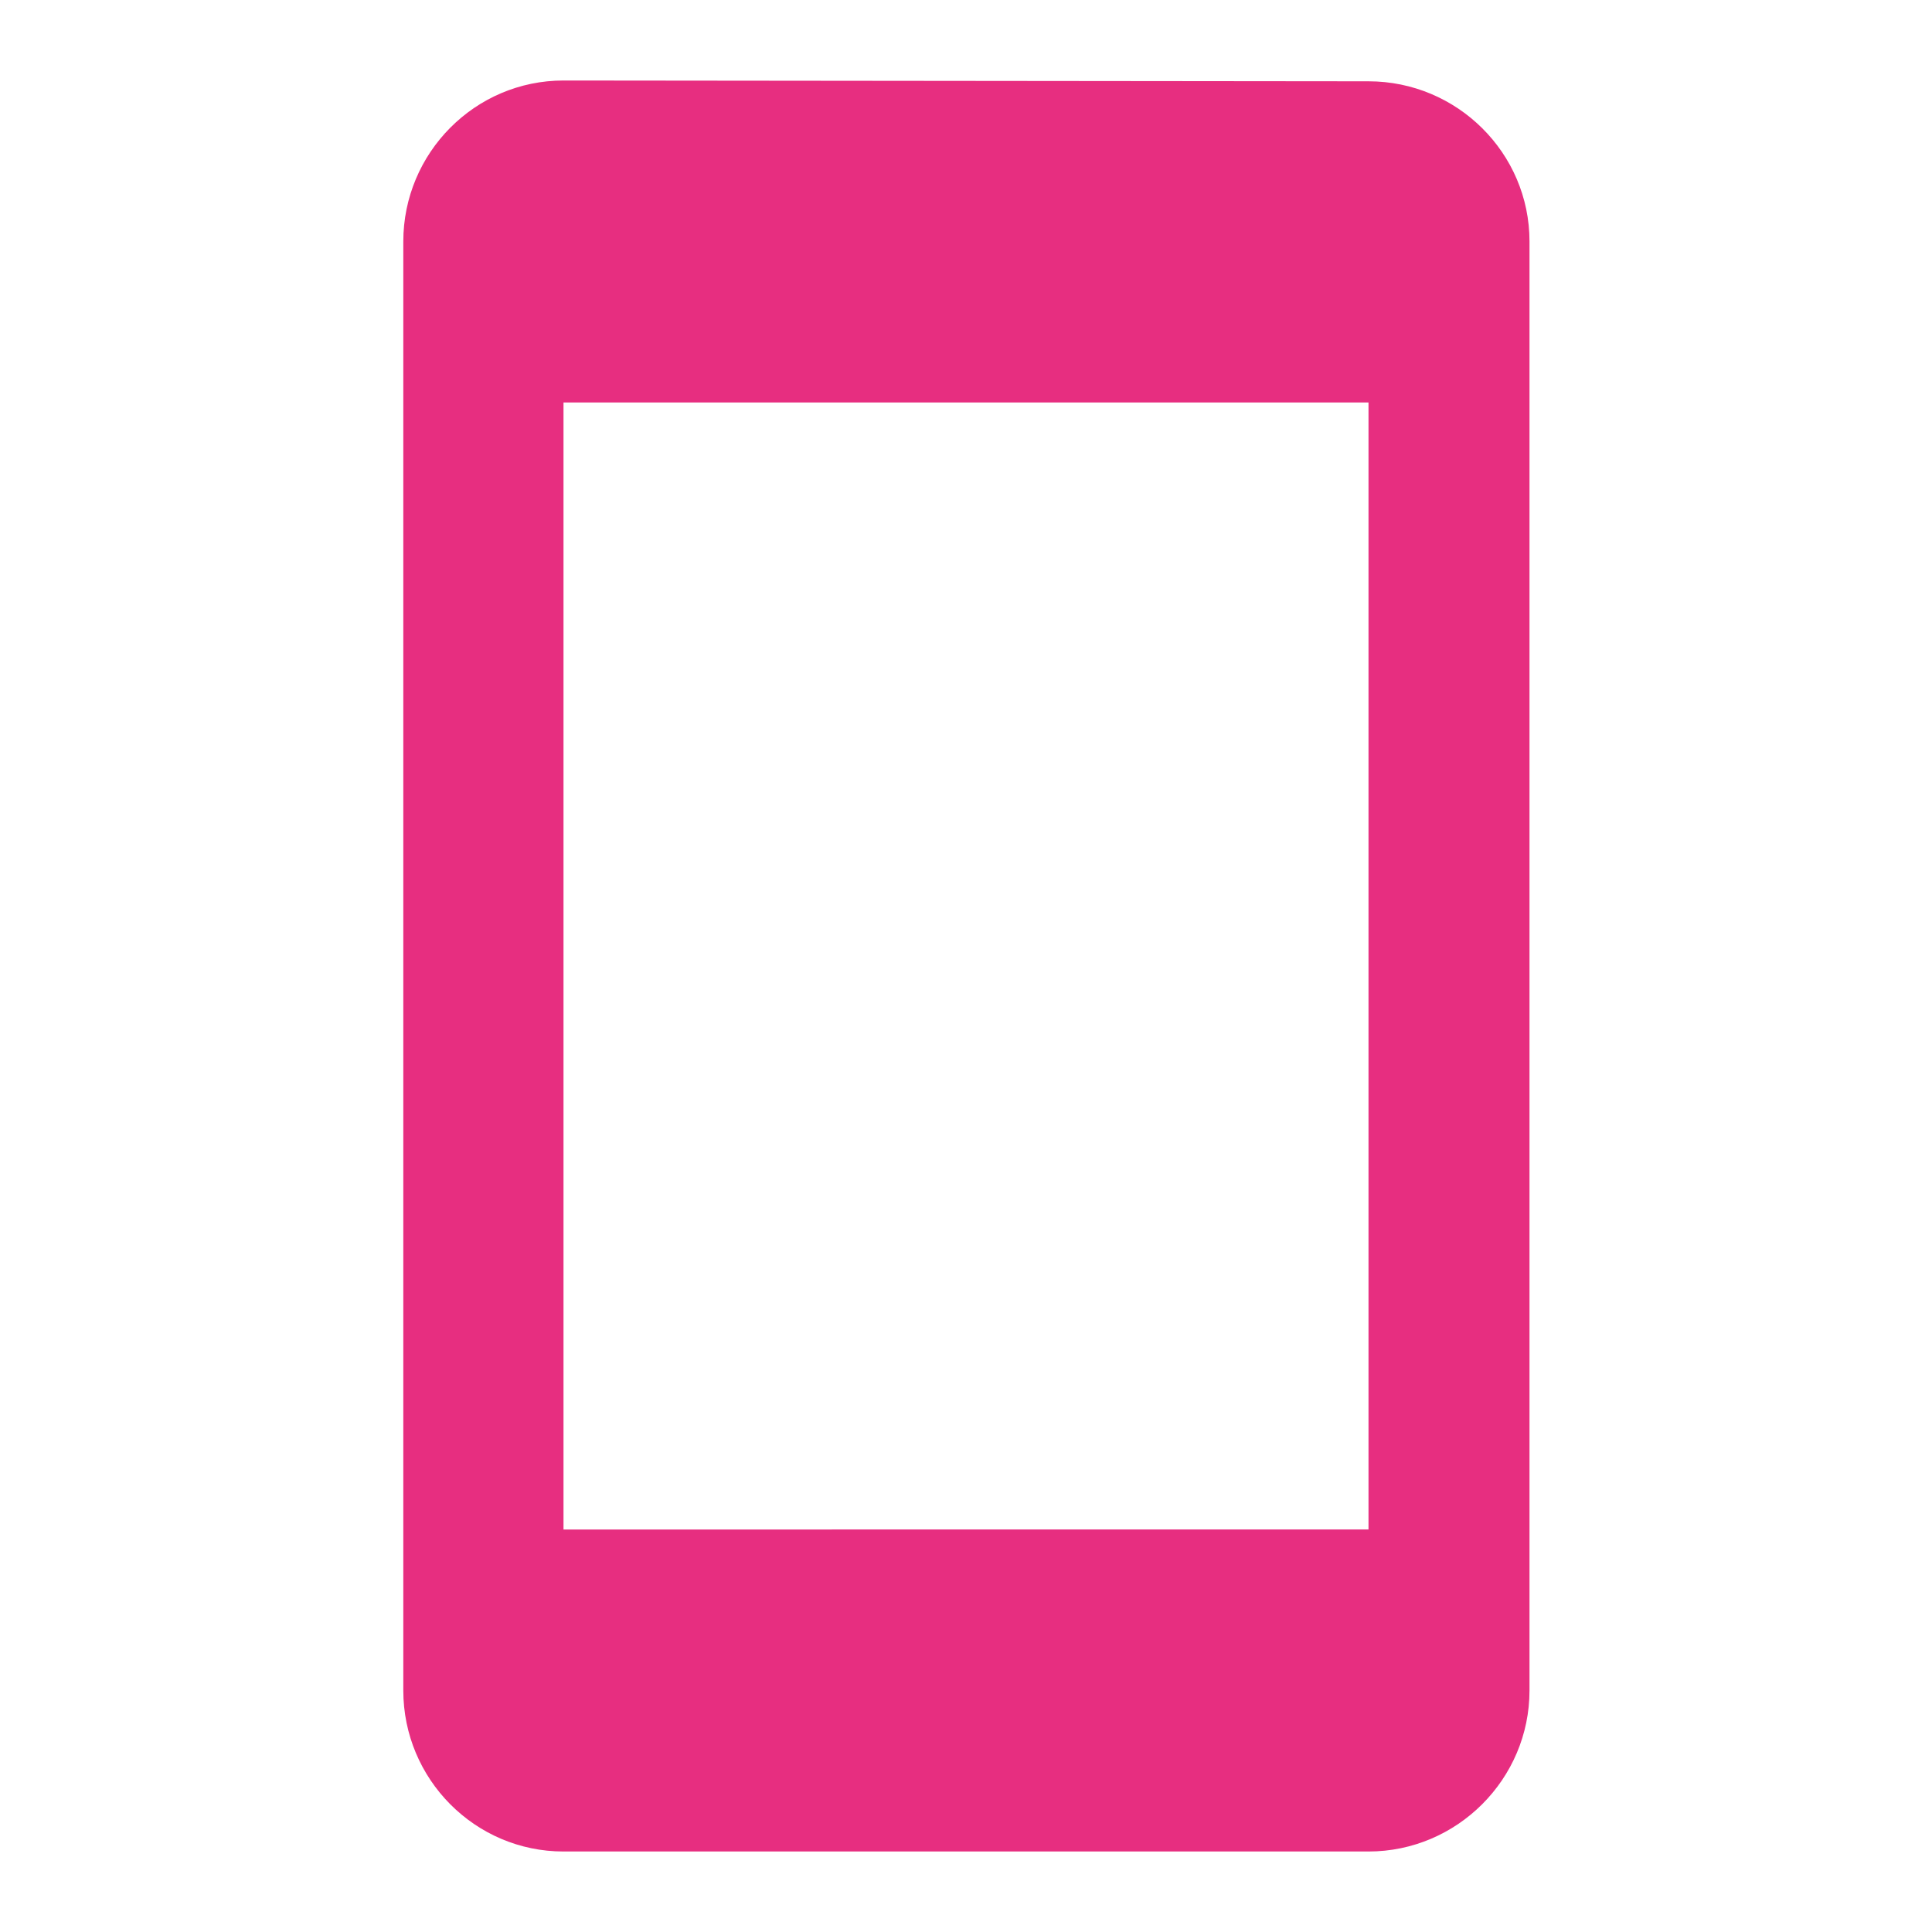 <svg width="24" height="24" viewBox="0 0 24 24" fill="none" xmlns="http://www.w3.org/2000/svg"><path d="M17 1.01L7 1c-1.1 0-1.99.9-1.99 2v18c0 1.1.89 2 1.99 2H17c1.1 0 2-.9 2-2V3c0-1.1-.9-1.99-2-1.99zm0 17.99H7V5H17v14z" fill="#E72E80"/></svg>